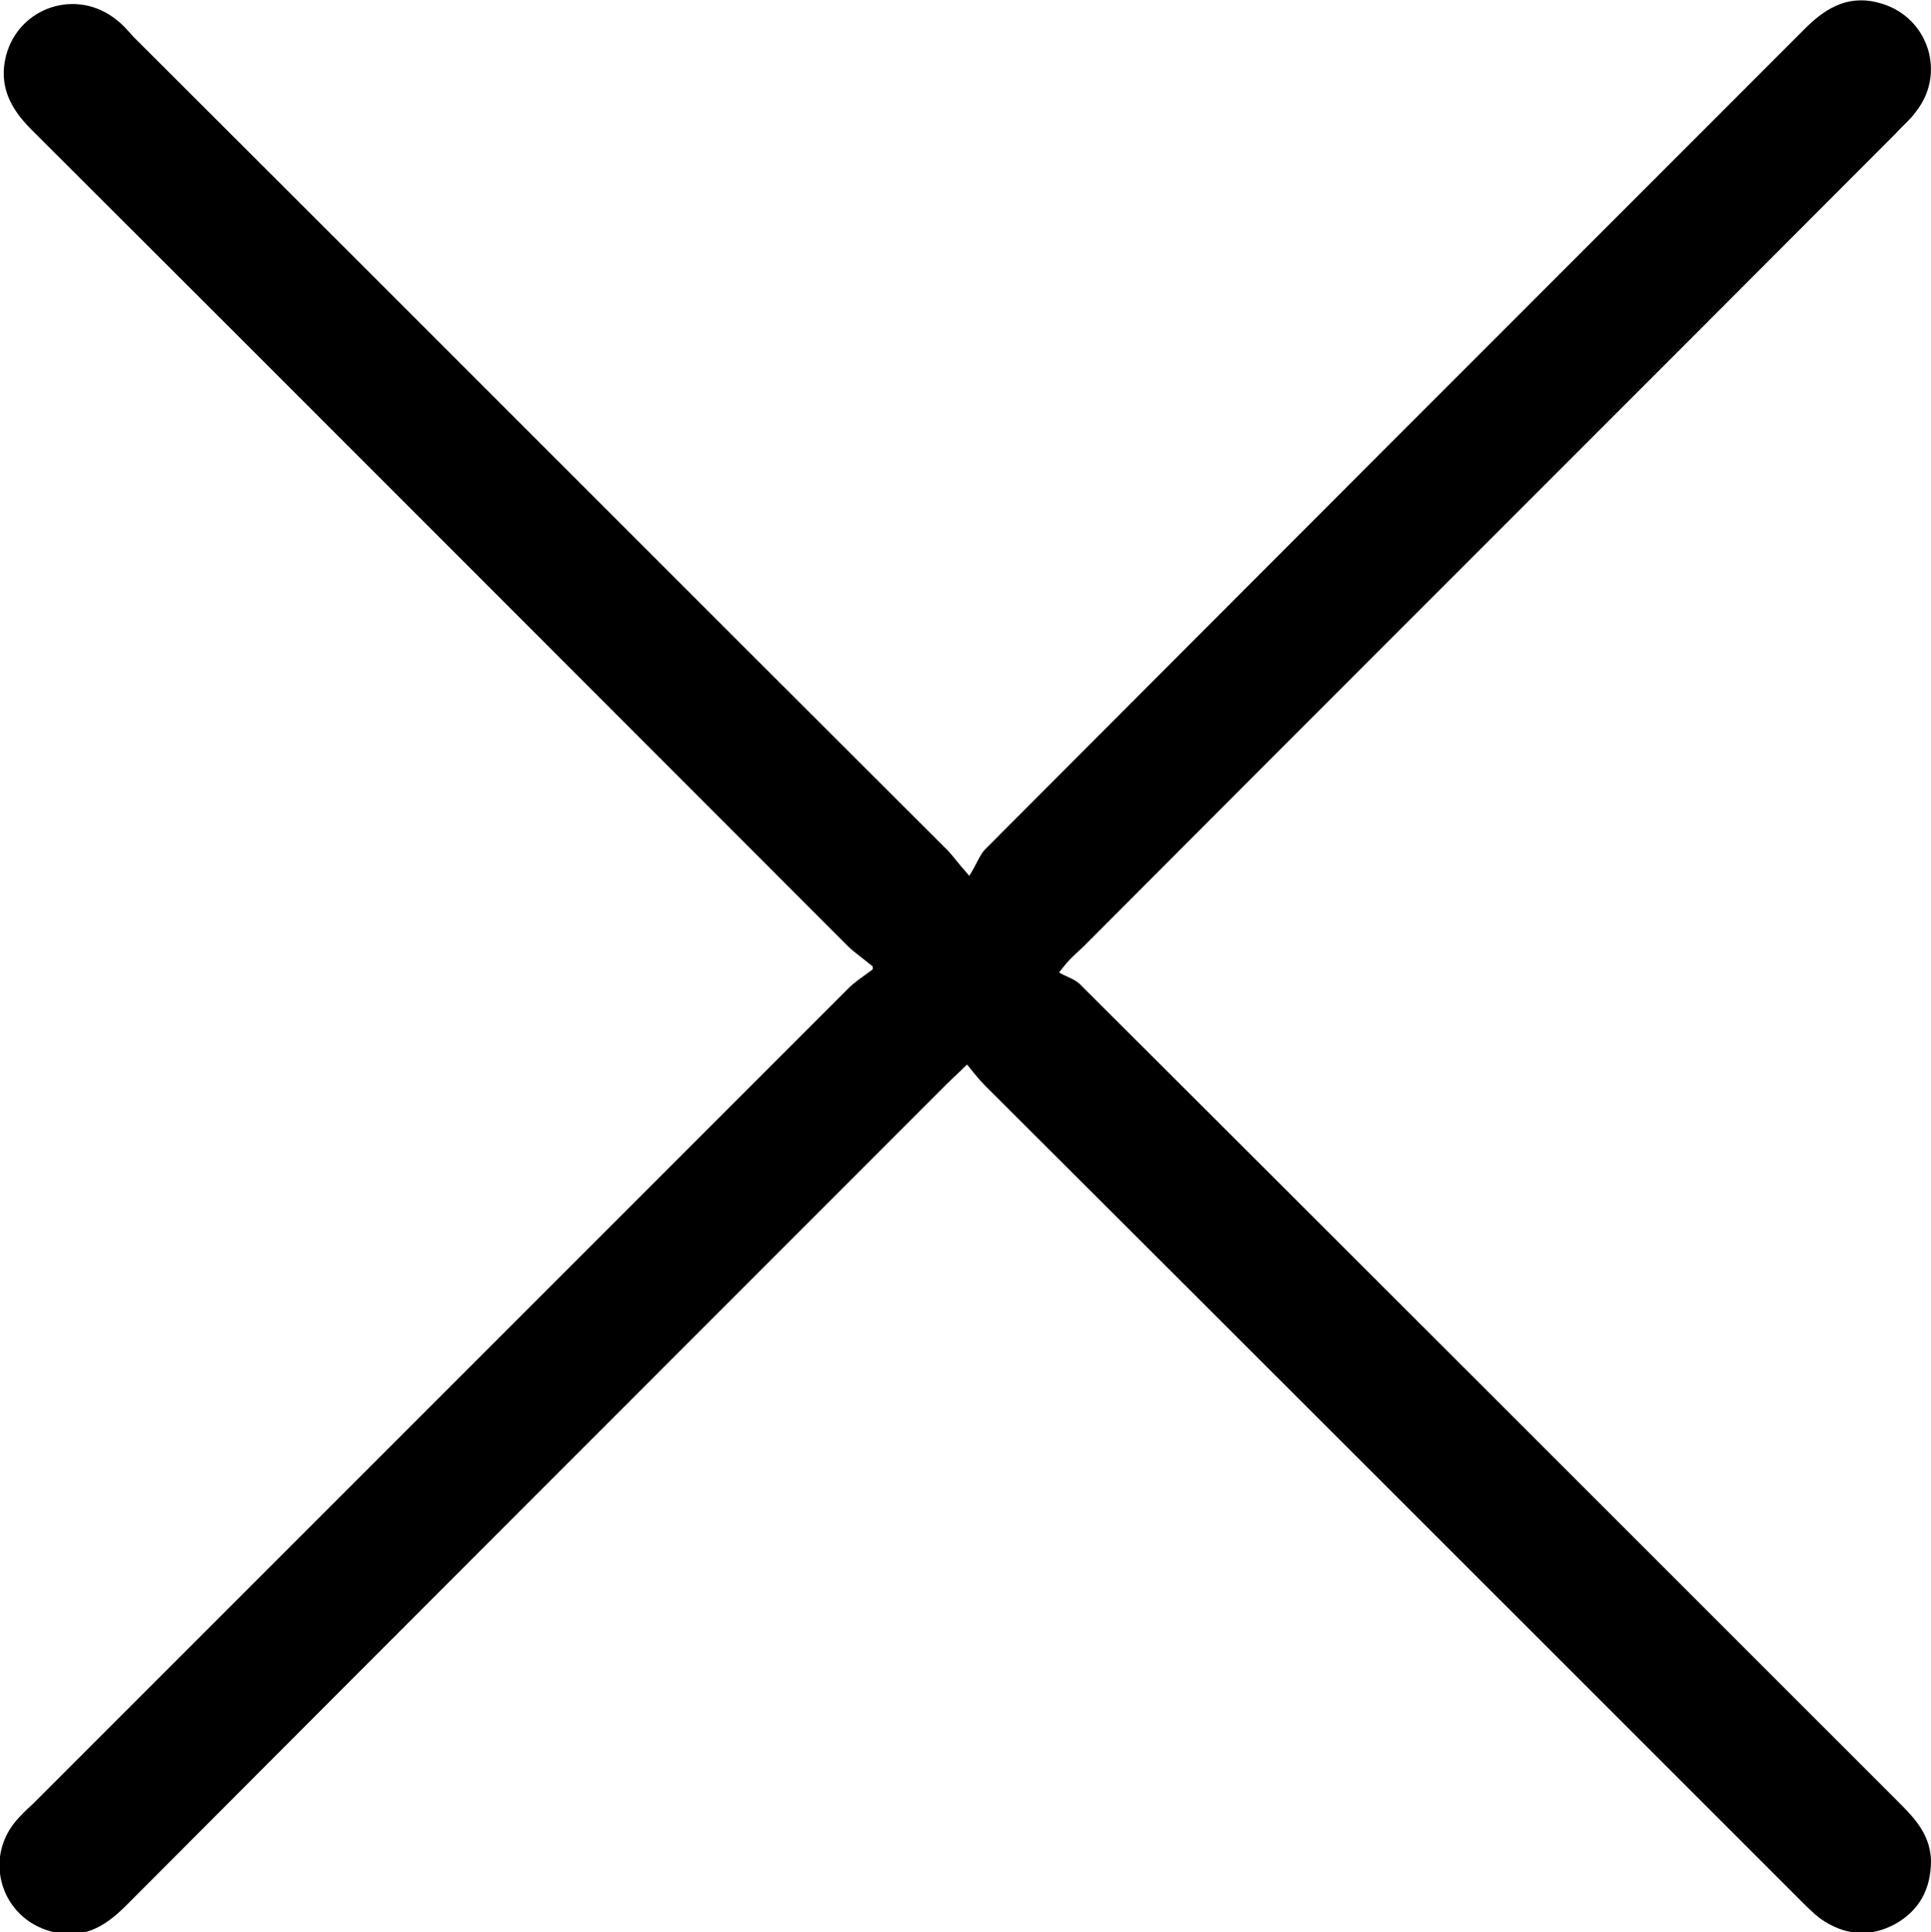 <?xml version="1.0" encoding="UTF-8"?>
<svg id="Layer_2" xmlns="http://www.w3.org/2000/svg" viewBox="0 0 25.38 25.39">
  <g id="Layer_1-2" data-name="Layer_1">
    <path d="M11.47,12.7c-.16-.13-.25-.19-.33-.27C7.56,8.85,3.99,5.27.41,1.7.13,1.42-.02,1.12.08.73.25.09,1.01-.16,1.53.26c.08.06.15.14.22.22,3.57,3.56,7.13,7.13,10.7,10.69.07.07.13.16.29.34.09-.14.13-.26.2-.34,3.59-3.6,7.19-7.2,10.79-10.8.29-.29.6-.45,1.01-.32.61.19.84.92.44,1.42-.07.1-.17.18-.25.27-3.56,3.57-7.13,7.13-10.69,10.7-.08.08-.17.14-.32.34.1.06.22.09.29.17,3.6,3.59,7.19,7.18,10.78,10.77.21.21.38.42.39.73,0,.37-.15.66-.48.84-.34.18-.67.14-.98-.08-.09-.07-.17-.15-.25-.23-3.57-3.57-7.14-7.14-10.72-10.71-.08-.08-.15-.17-.24-.28-.11.11-.19.18-.27.26-3.6,3.6-7.2,7.2-10.79,10.8-.28.28-.58.45-.99.33-.64-.18-.88-.94-.45-1.45.07-.08.14-.15.22-.22,3.58-3.58,7.16-7.16,10.73-10.73.07-.07.16-.13.31-.24Z"/>
  </g>
</svg>